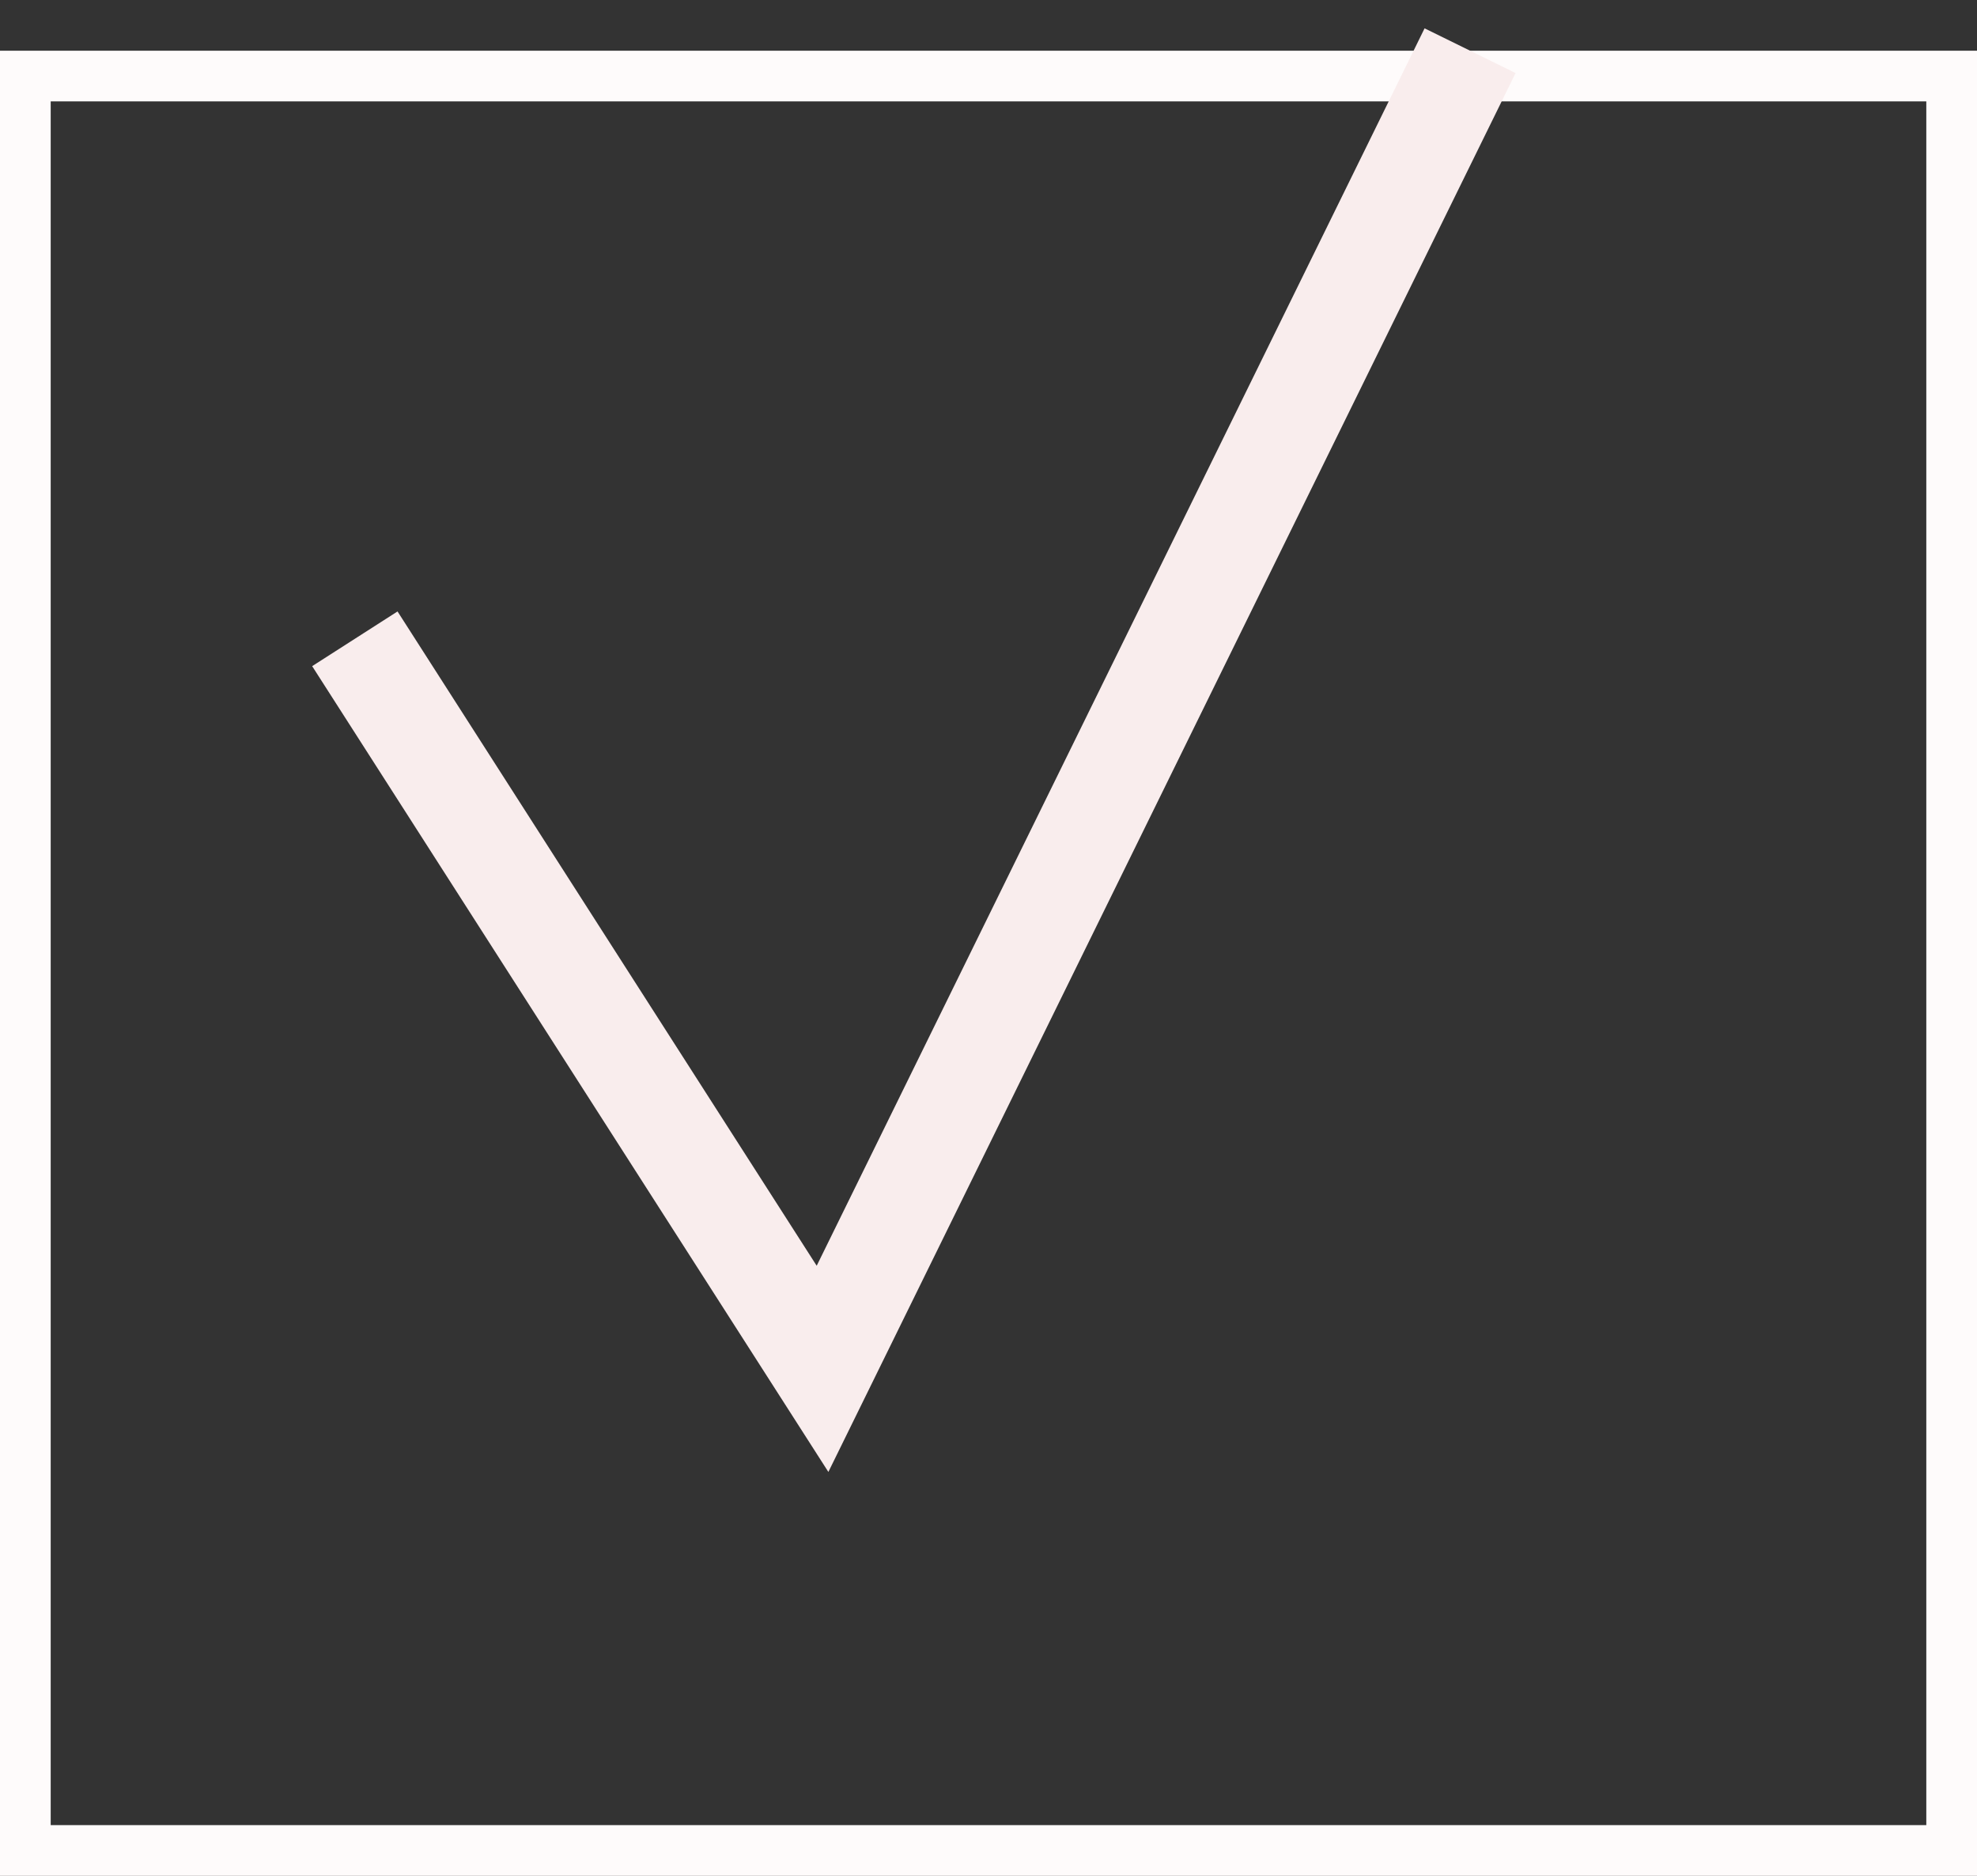 <svg width="39" height="37" viewBox="0 0 39 37" fill="none" xmlns="http://www.w3.org/2000/svg">
<rect x="0" y="0" width="39" height="37" fill="#333333" stroke="none"/>
<rect x="0.5" y="1.5" width="38" height="35" stroke="#FEFBFB"/>
<path d="M7 12.6L16.226 27L29 1" stroke="#F9EDED" stroke-width="2"/>
</svg>
